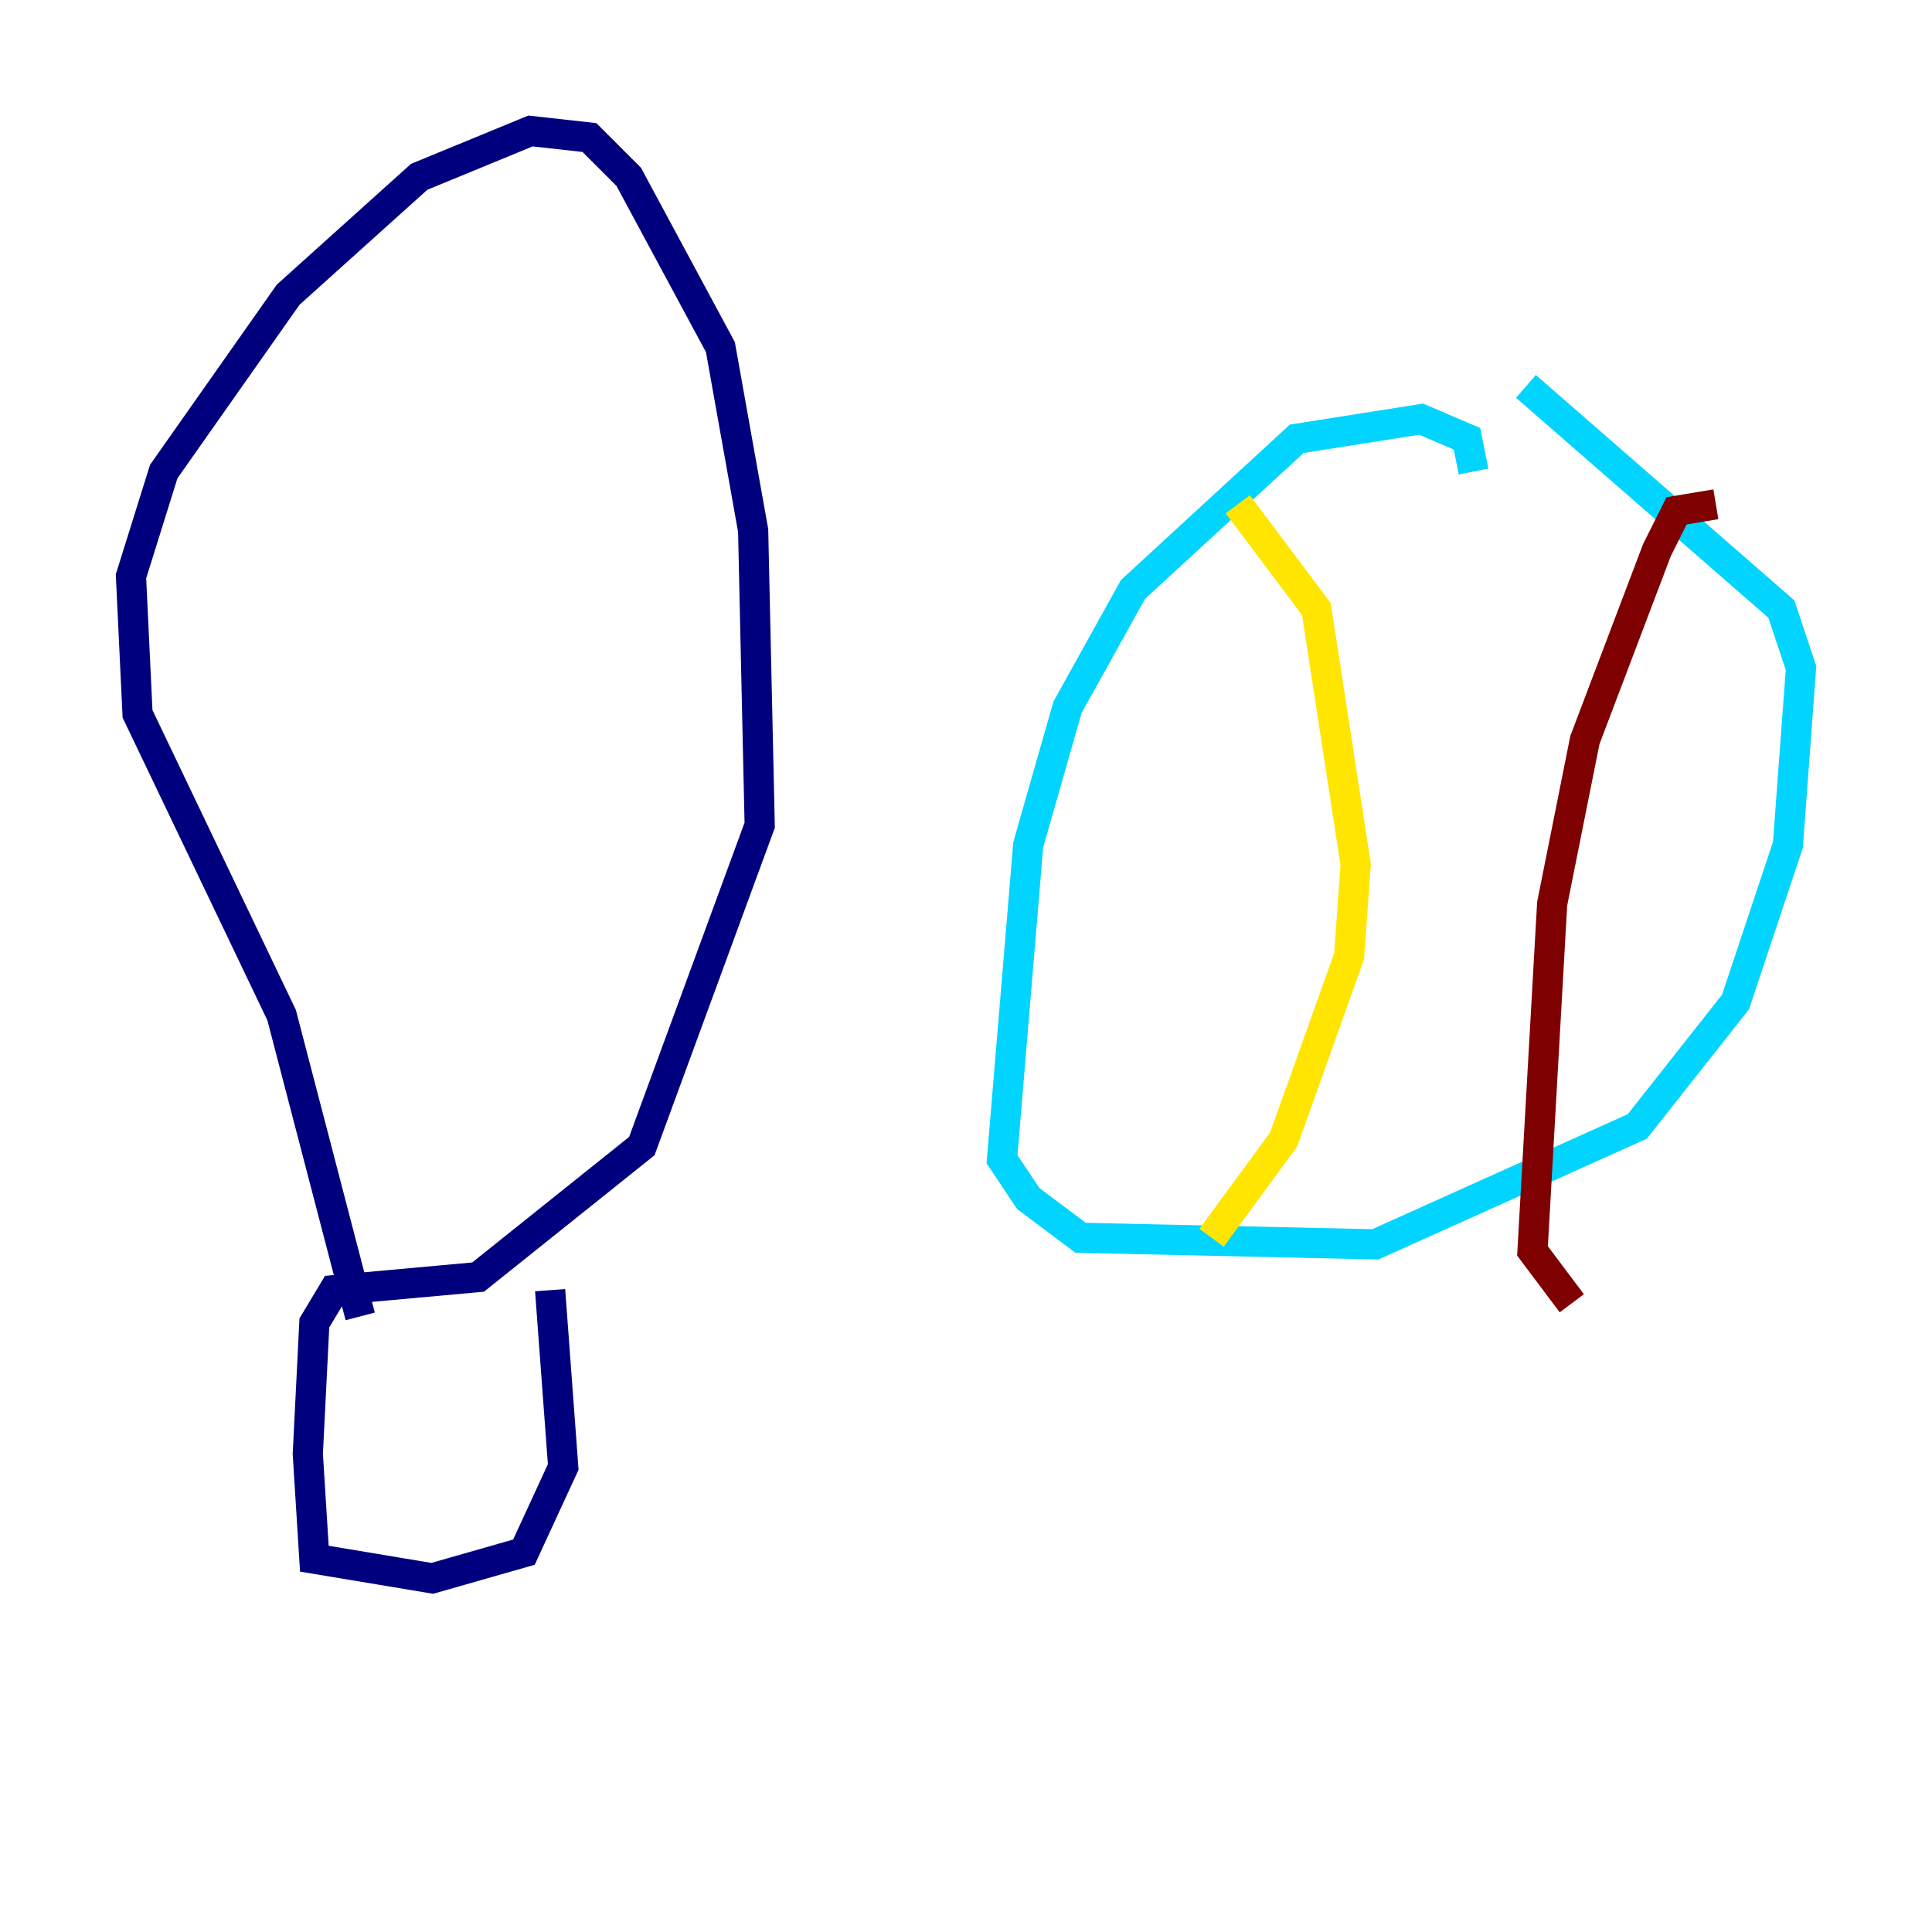 <?xml version="1.0" encoding="utf-8" ?>
<svg baseProfile="tiny" height="128" version="1.2" viewBox="0,0,128,128" width="128" xmlns="http://www.w3.org/2000/svg" xmlns:ev="http://www.w3.org/2001/xml-events" xmlns:xlink="http://www.w3.org/1999/xlink"><defs /><polyline fill="none" points="23.864,87.214 18.658,67.254 9.112,47.295 8.678,38.183 10.848,31.241 19.091,19.525 27.77,11.715 35.146,8.678 39.051,9.112 41.654,11.715 47.729,22.997 49.898,35.146 50.332,54.671 42.522,75.932 31.675,84.61 22.129,85.478 20.827,87.647 20.393,96.325 20.827,103.268 28.637,104.57 34.712,102.834 37.315,97.193 36.447,85.478" stroke="#00007f" stroke-width="2" /><polyline fill="none" points="97.627,31.241 97.193,29.071 94.156,27.77 85.912,29.071 75.064,39.051 70.725,46.861 68.122,55.973 66.386,76.8 68.122,79.403 71.593,82.007 91.119,82.441 108.475,74.63 114.983,66.386 118.454,55.973 119.322,44.258 118.02,40.352 101.098,25.6" stroke="#00d4ff" stroke-width="2" /><polyline fill="none" points="82.007,33.41 87.214,40.352 89.817,57.275 89.383,63.349 85.044,75.498 80.271,82.007" stroke="#ffe500" stroke-width="2" /><polyline fill="none" points="113.681,33.41 111.078,33.844 109.776,36.447 105.003,49.031 102.834,59.878 101.532,82.875 104.136,86.346" stroke="#7f0000" stroke-width="2" /></svg>